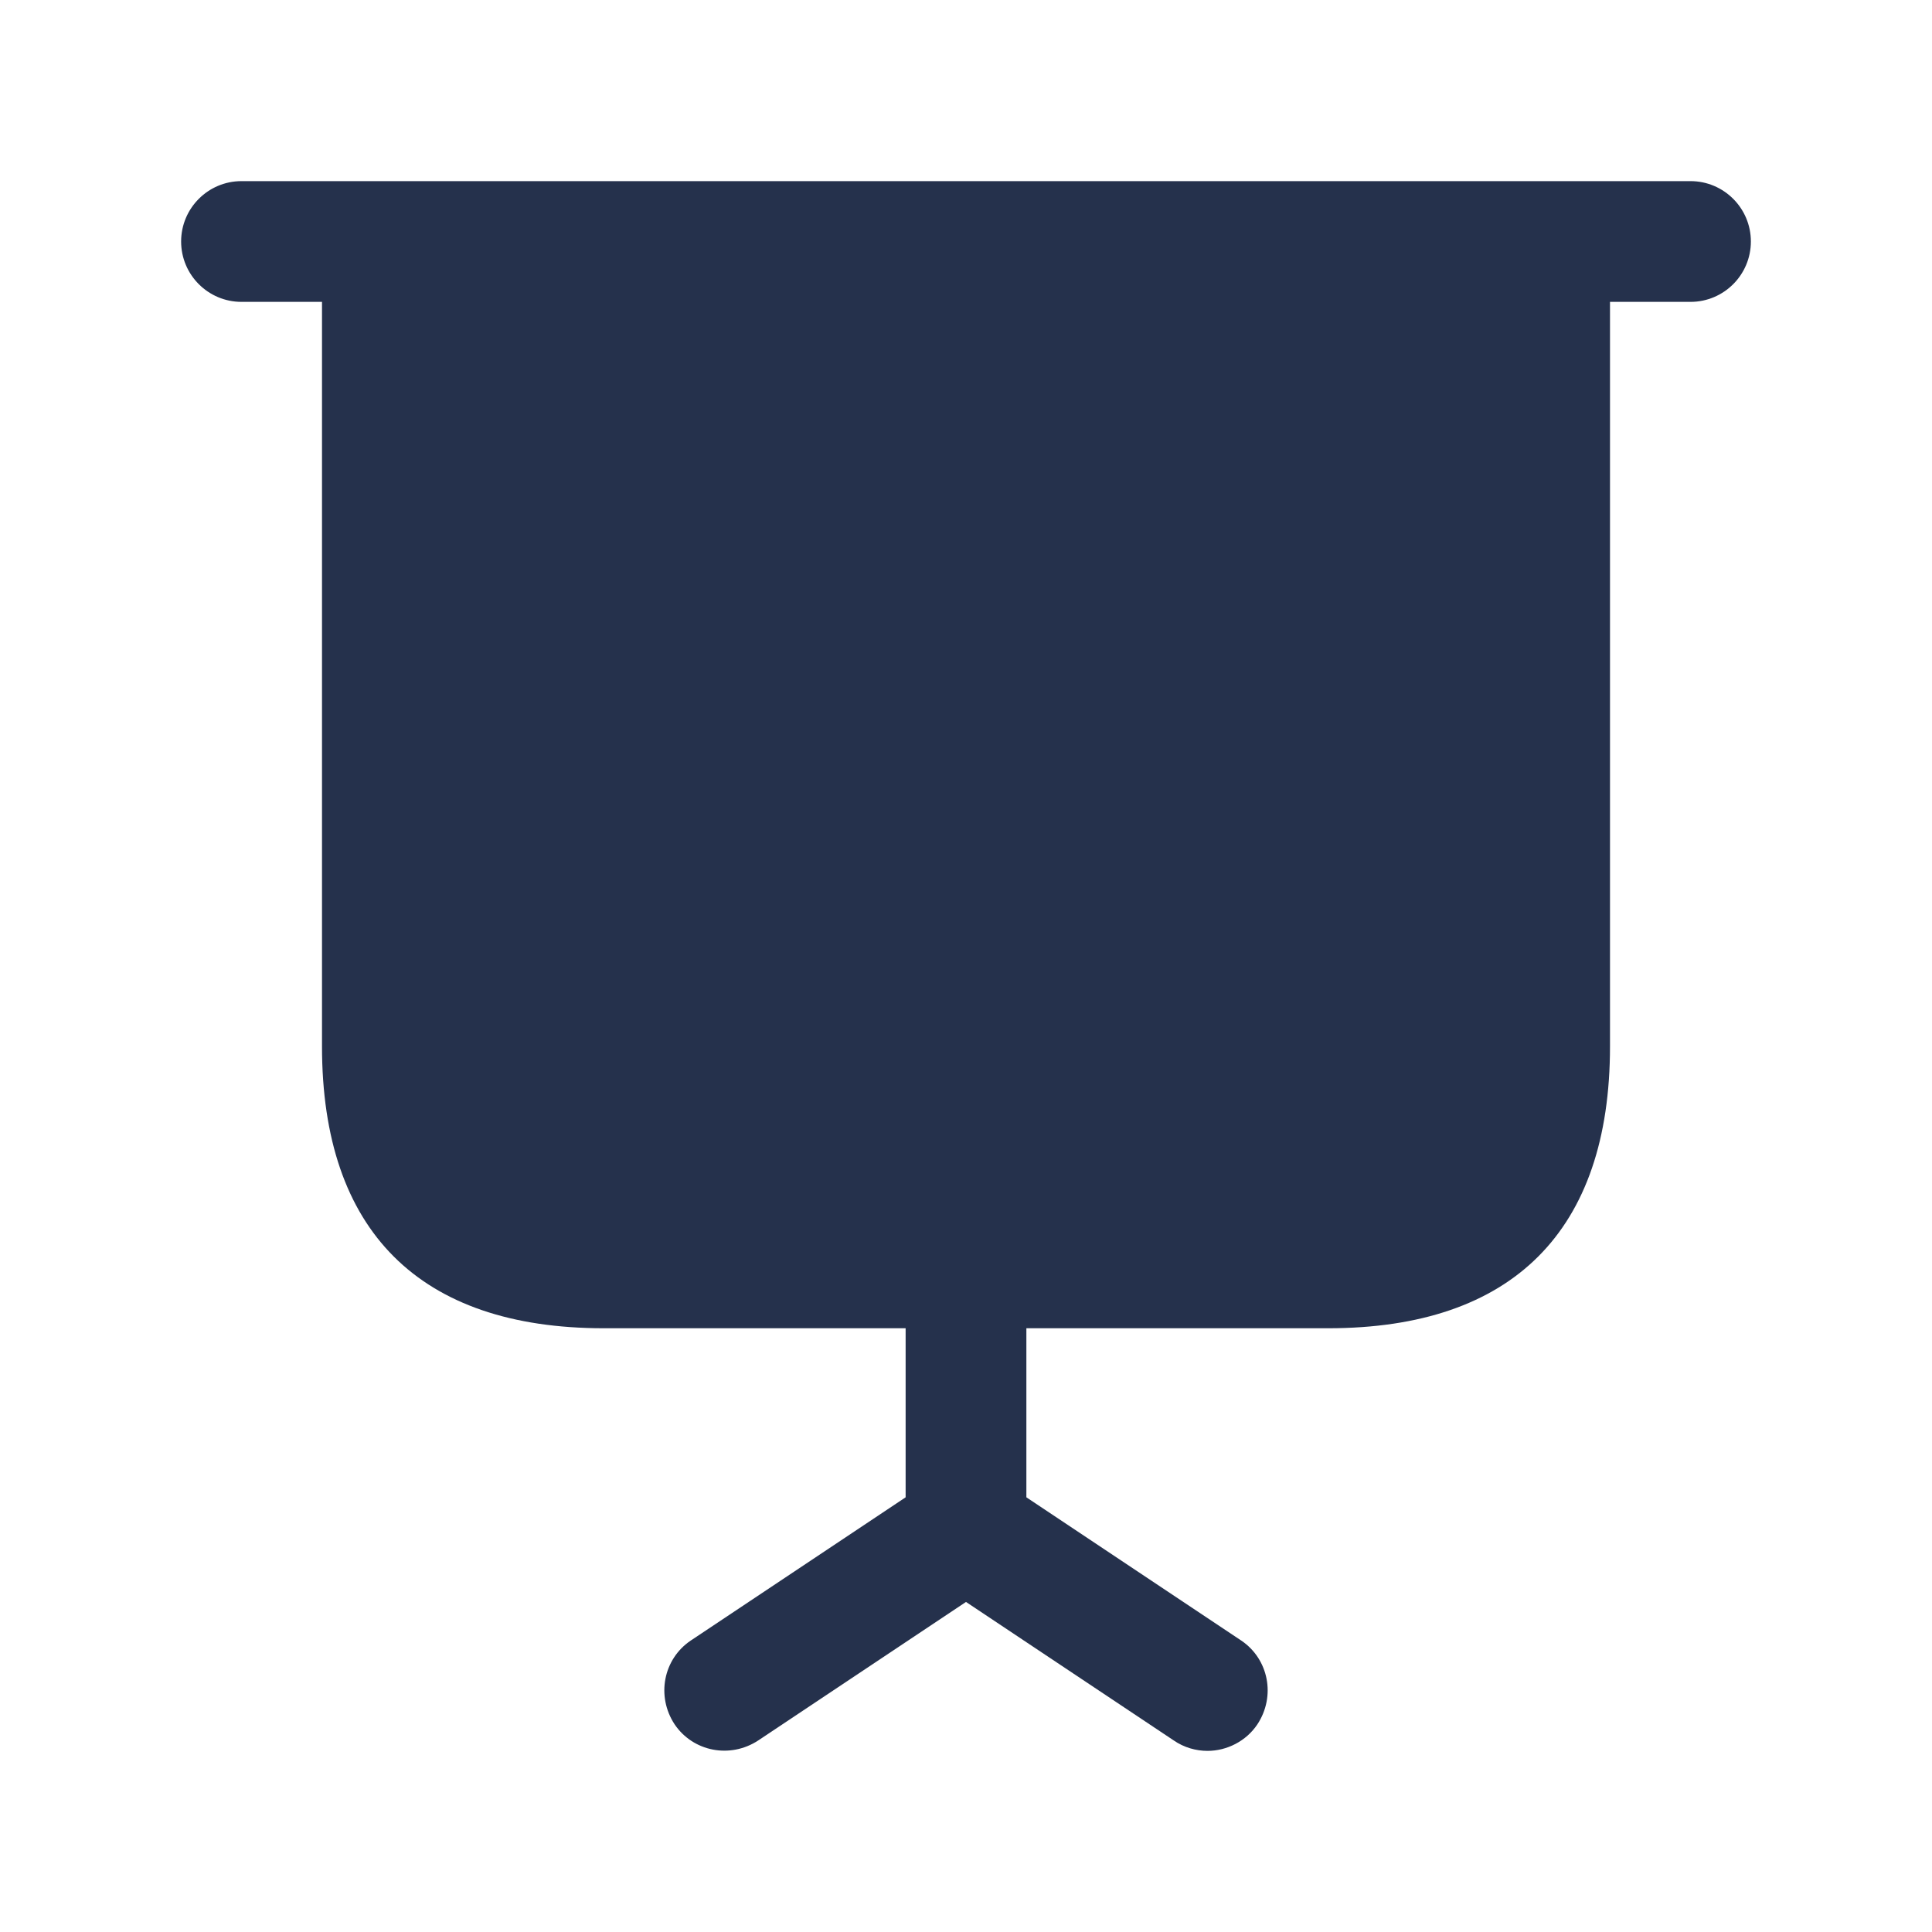 <svg width="24" height="24" viewBox="0 0 24 24" fill="none" xmlns="http://www.w3.org/2000/svg">
<path d="M21.75 3C21.75 3.414 21.414 3.75 21 3.75H20V13C20 15.29 18.79 16.5 16.5 16.5H12.75V18.6L15.42 20.38C15.76 20.61 15.85 21.07 15.62 21.42C15.48 21.63 15.24 21.75 15 21.75C14.86 21.75 14.71 21.71 14.58 21.62L12 19.9L9.42 21.62C9.07 21.85 8.61 21.76 8.38 21.42C8.15 21.07 8.24 20.61 8.58 20.38L11.25 18.6V16.5H7.5C5.21 16.5 4 15.29 4 13V3.75H3C2.586 3.75 2.25 3.414 2.25 3C2.25 2.586 2.586 2.25 3 2.25H21C21.414 2.25 21.75 2.586 21.75 3Z" fill="#25314C"/>
</svg>
